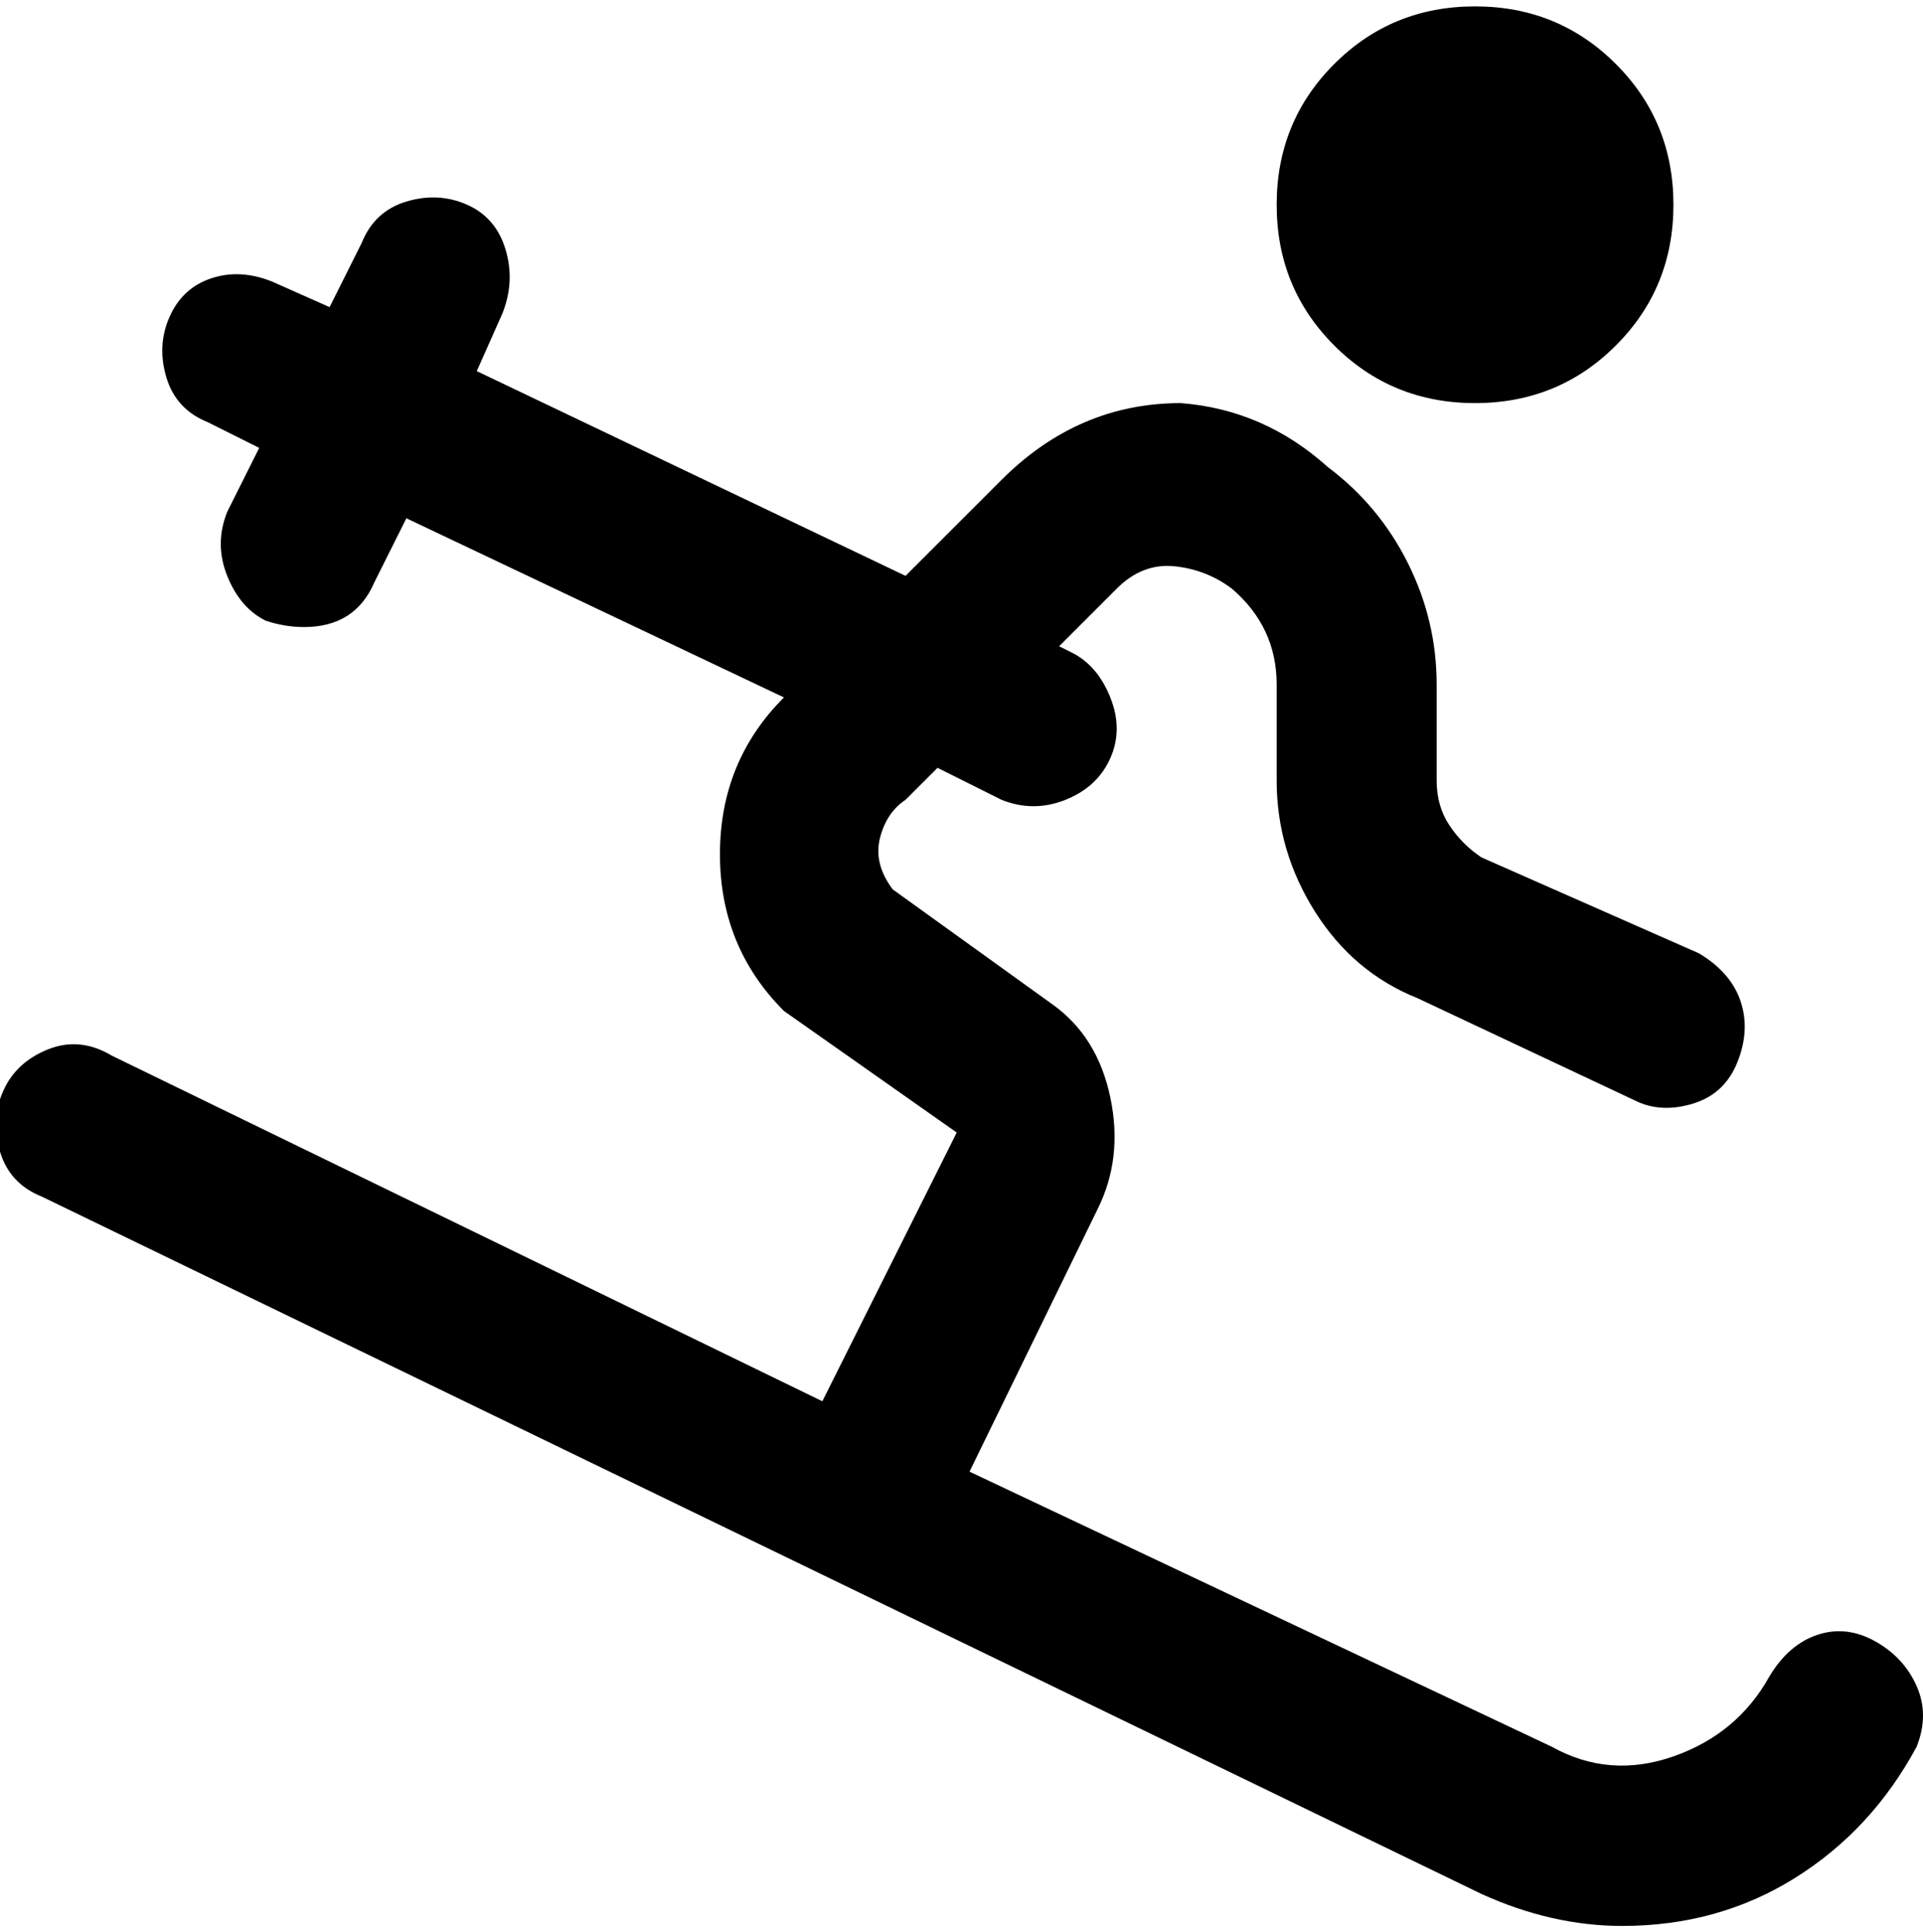 <svg viewBox="0 0 300.504 302.001" xmlns="http://www.w3.org/2000/svg"><path d="M299.504 273q-7 13-19 20.5t-27 7.5q-11 0-22-5l-225-109q-5-2-6.5-7t.5-9.5q2-4.5 7-6.5t10 1l111 54 21-42-27-19q-10-10-10-24.5t10-24.5l-59-28-5 10q-3 7-11 7-3 0-6-1-4-2-6-7t0-10l5-10-8-4q-5-2-6.5-7t.5-9.5q2-4.5 6.5-6t9.5.5l9 4 5-10q2-5 7-6.5t9.5.5q4.5 2 6 7t-.5 10l-4 9 67 32 15-15q12-12 28-12 13 1 23 10 8 6 12.5 15t4.5 19v15q0 4 2 7t5 5l34 15q5 3 6.5 7.5t-.5 9.5q-2 5-7 6.5t-9-.5l-34-16q-10-4-16-13.5t-6-20.5v-15q0-9-7-15-4-3-9-3.5t-9 3.5l-9 9 2 1q4 2 6 7t0 9.5q-2 4.5-7 6.5t-10 0l-10-5-5 5q-3 2-4 6t2 8l25 18q7 5 9 14.5t-2 17.5l-20 41 91 43q9 5 19 1.5t15-12.5q3-5 7.5-6.5t9 1q4.5 2.5 6.5 7t0 9.5zm-69-210q13 0 22-9t9-22q0-13-9-22t-22-9q-13 0-22 9t-9 22q0 13 9 22t22 9z"/></svg>
